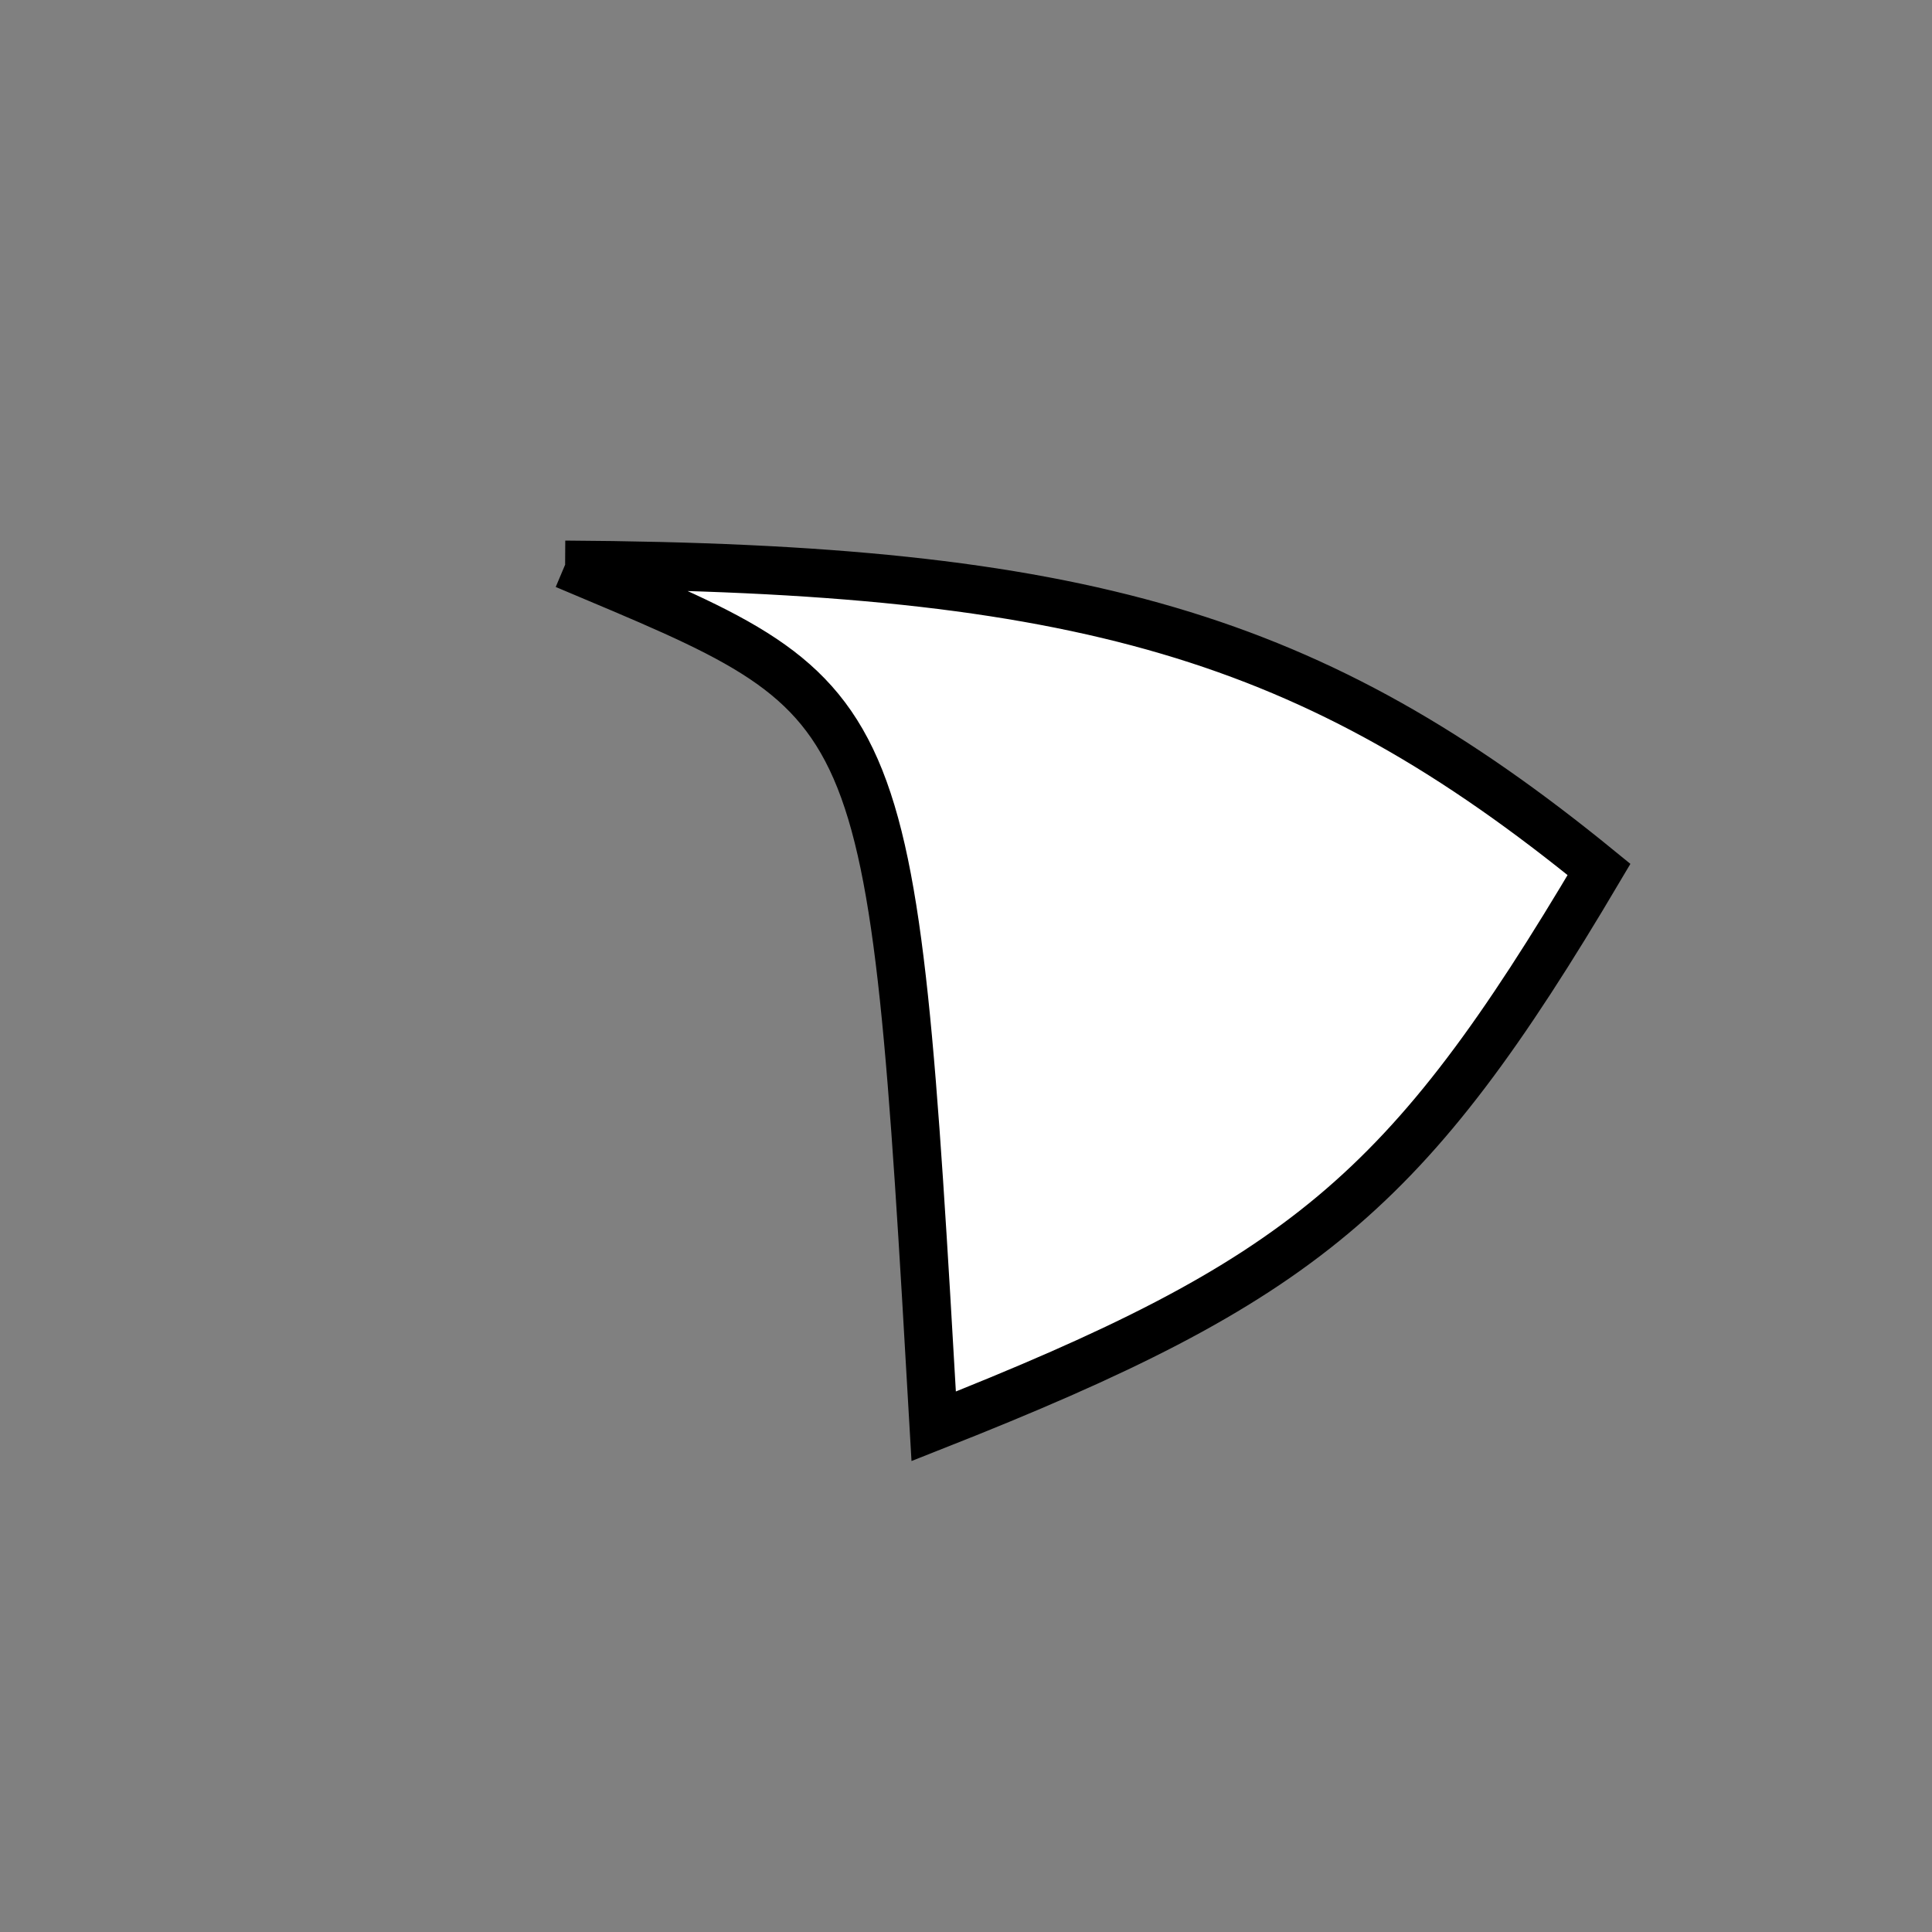 <?xml version="1.0" standalone="no"?>
<!DOCTYPE svg PUBLIC "-//W3C//DTD SVG 1.1//EN" "http://www.w3.org/Graphics/SVG/1.1/DTD/svg11.dtd">
<svg width="200px" height="200px" viewBox="0 0 200 200" xmlns="http://www.w3.org/2000/svg" version="1.1">
<rect x="0" y="0" width="200" height="200" fill="#808080" stroke="none"/>
<title>Example</title>
<desc>Just a stage</desc>
<path d='M 58.501 58.46C 111.982 58.781 135.904 65.831 165.532 90.005 C 145.68 123.558 134.949 132.539 96.656 147.651 C 92.24 70.82 92.24 72.714 58.501 58.46' fill="white" stroke="black" stroke-width="5"/>
</svg>
